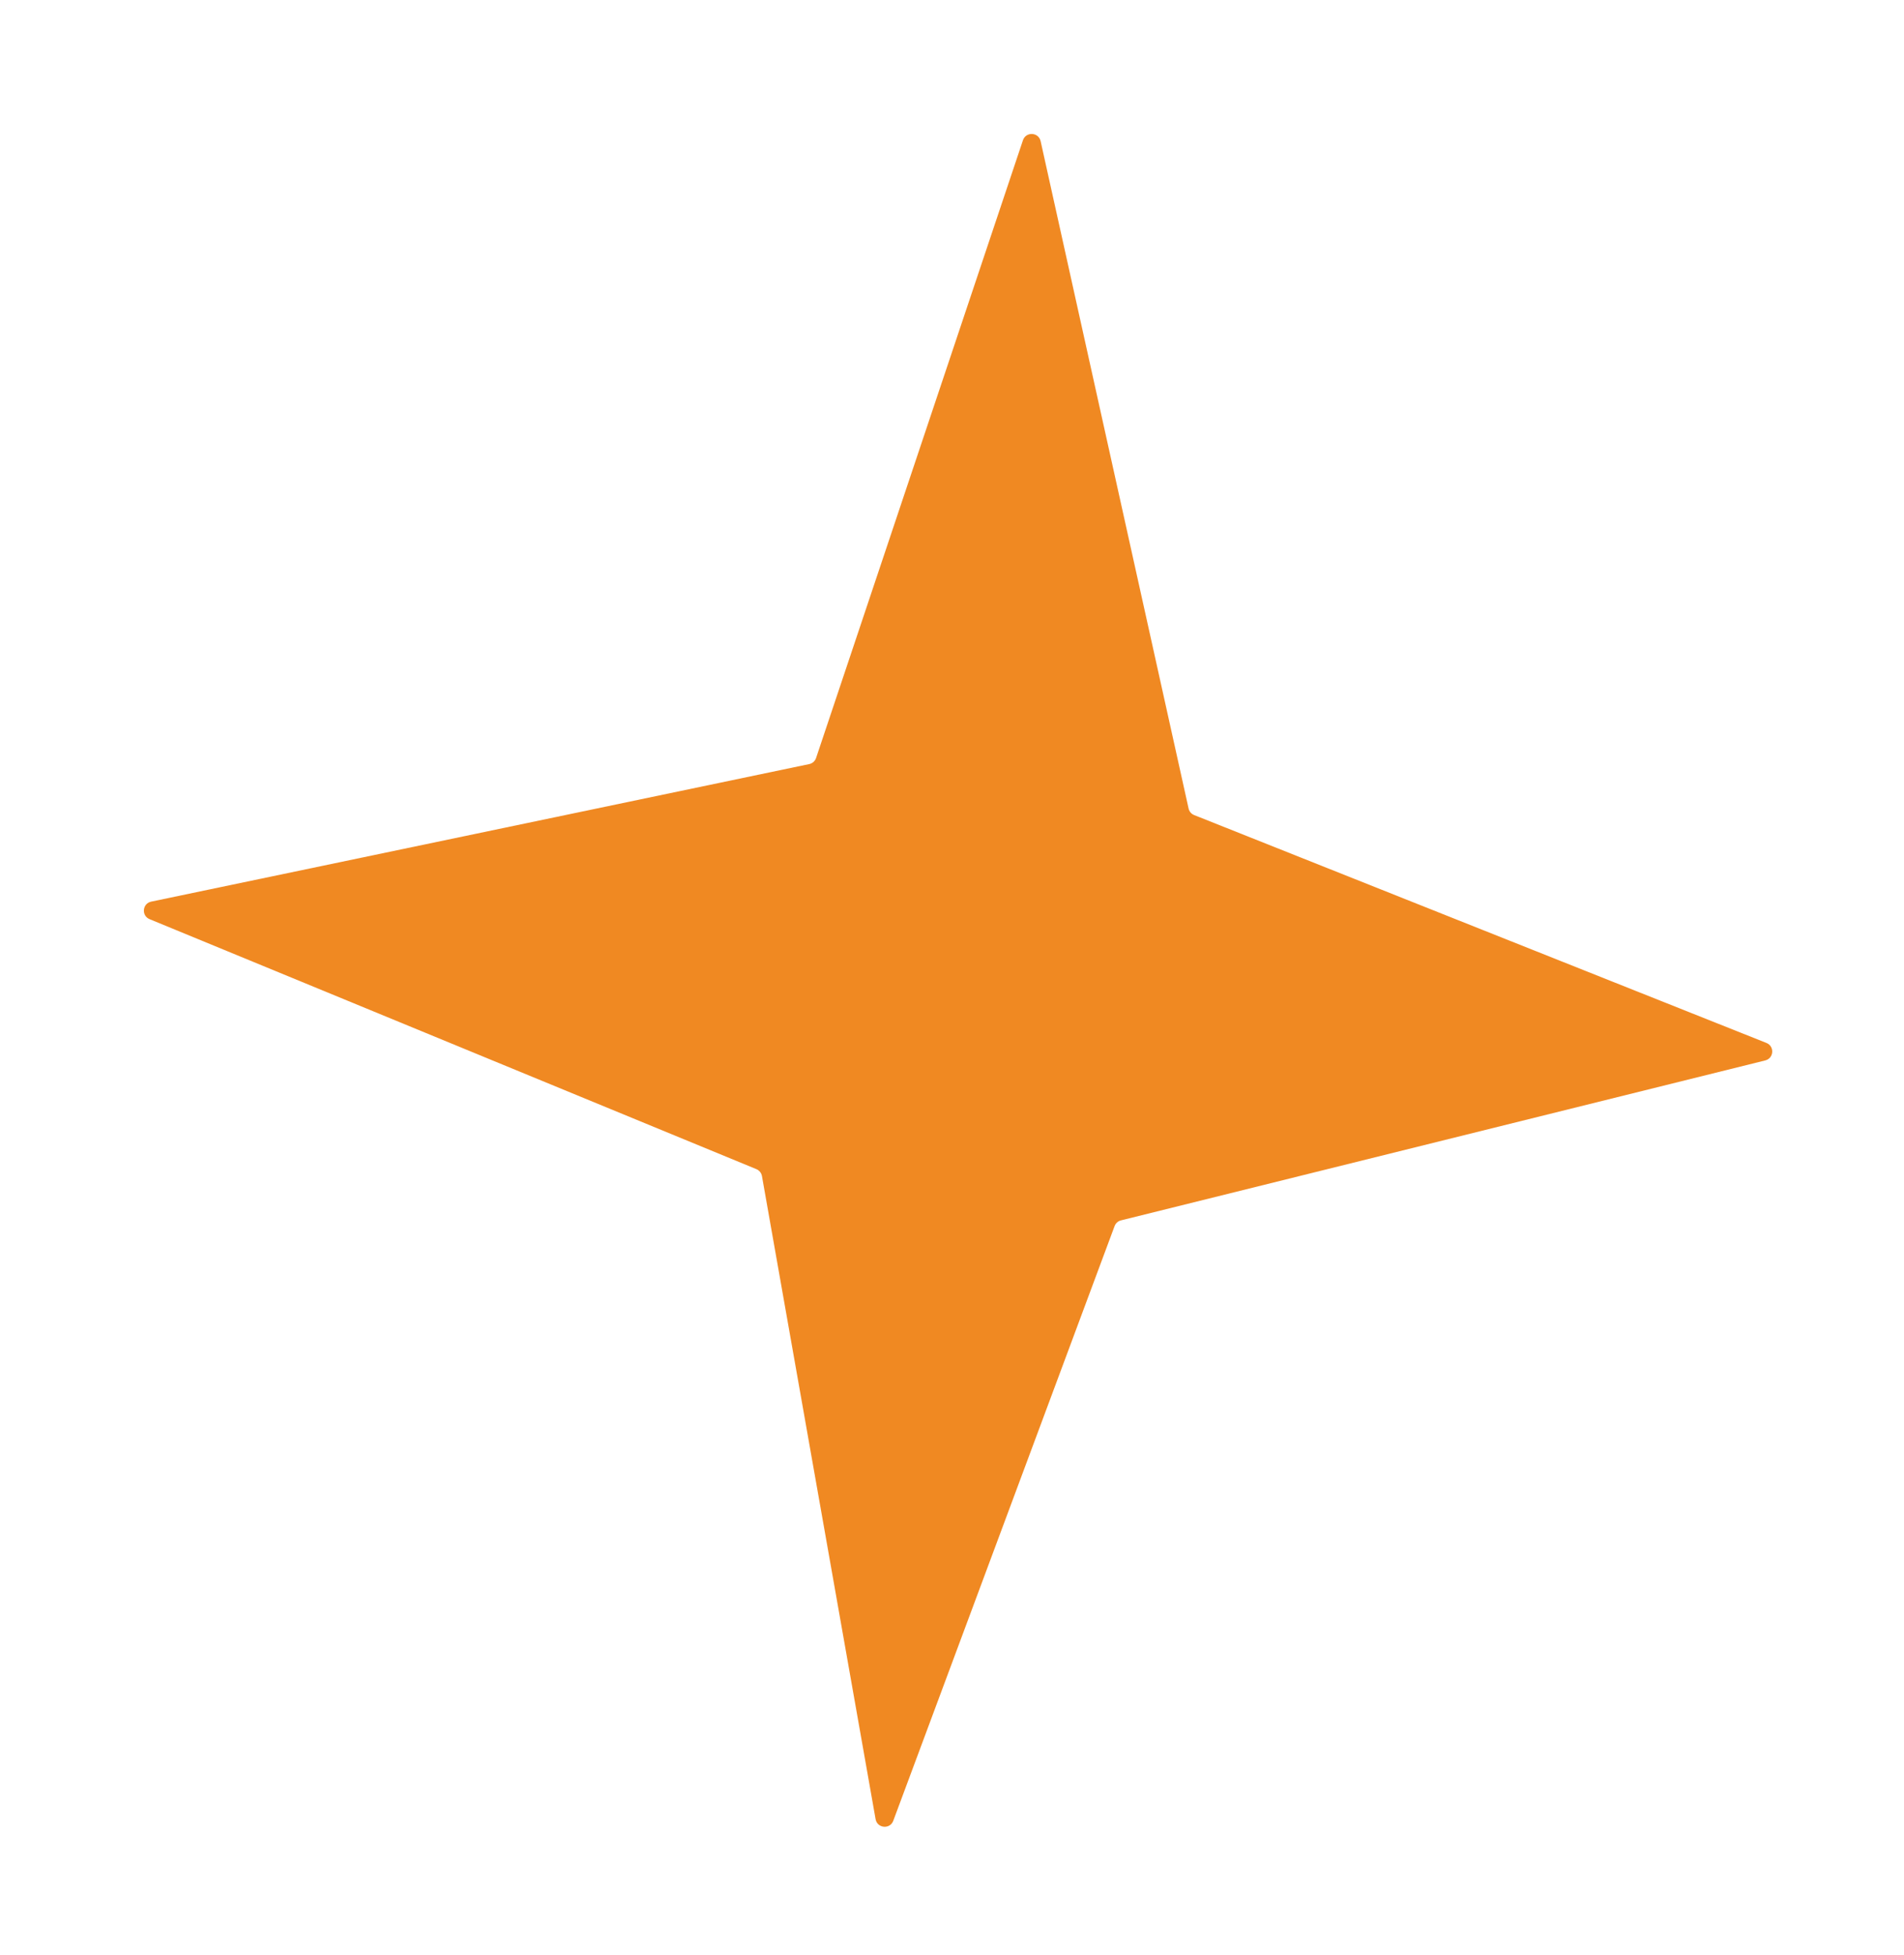 <svg width="38" height="39" viewBox="0 0 38 39" fill="none" xmlns="http://www.w3.org/2000/svg">
<path fill-rule="evenodd" clip-rule="evenodd" d="M20.416 2.798C20.475 2.622 20.729 2.635 20.769 2.817L23.722 16.131C23.735 16.19 23.777 16.239 23.833 16.261L35.254 20.807C35.42 20.873 35.404 21.113 35.231 21.156L22.373 24.347C22.314 24.361 22.266 24.404 22.245 24.461L17.828 36.325C17.763 36.501 17.508 36.477 17.475 36.293L15.207 23.463C15.196 23.401 15.154 23.349 15.096 23.325L2.986 18.338C2.818 18.269 2.841 18.025 3.018 17.988L16.15 15.244C16.214 15.231 16.266 15.185 16.287 15.123L20.416 2.798Z" fill="#F08922"/>
</svg>
